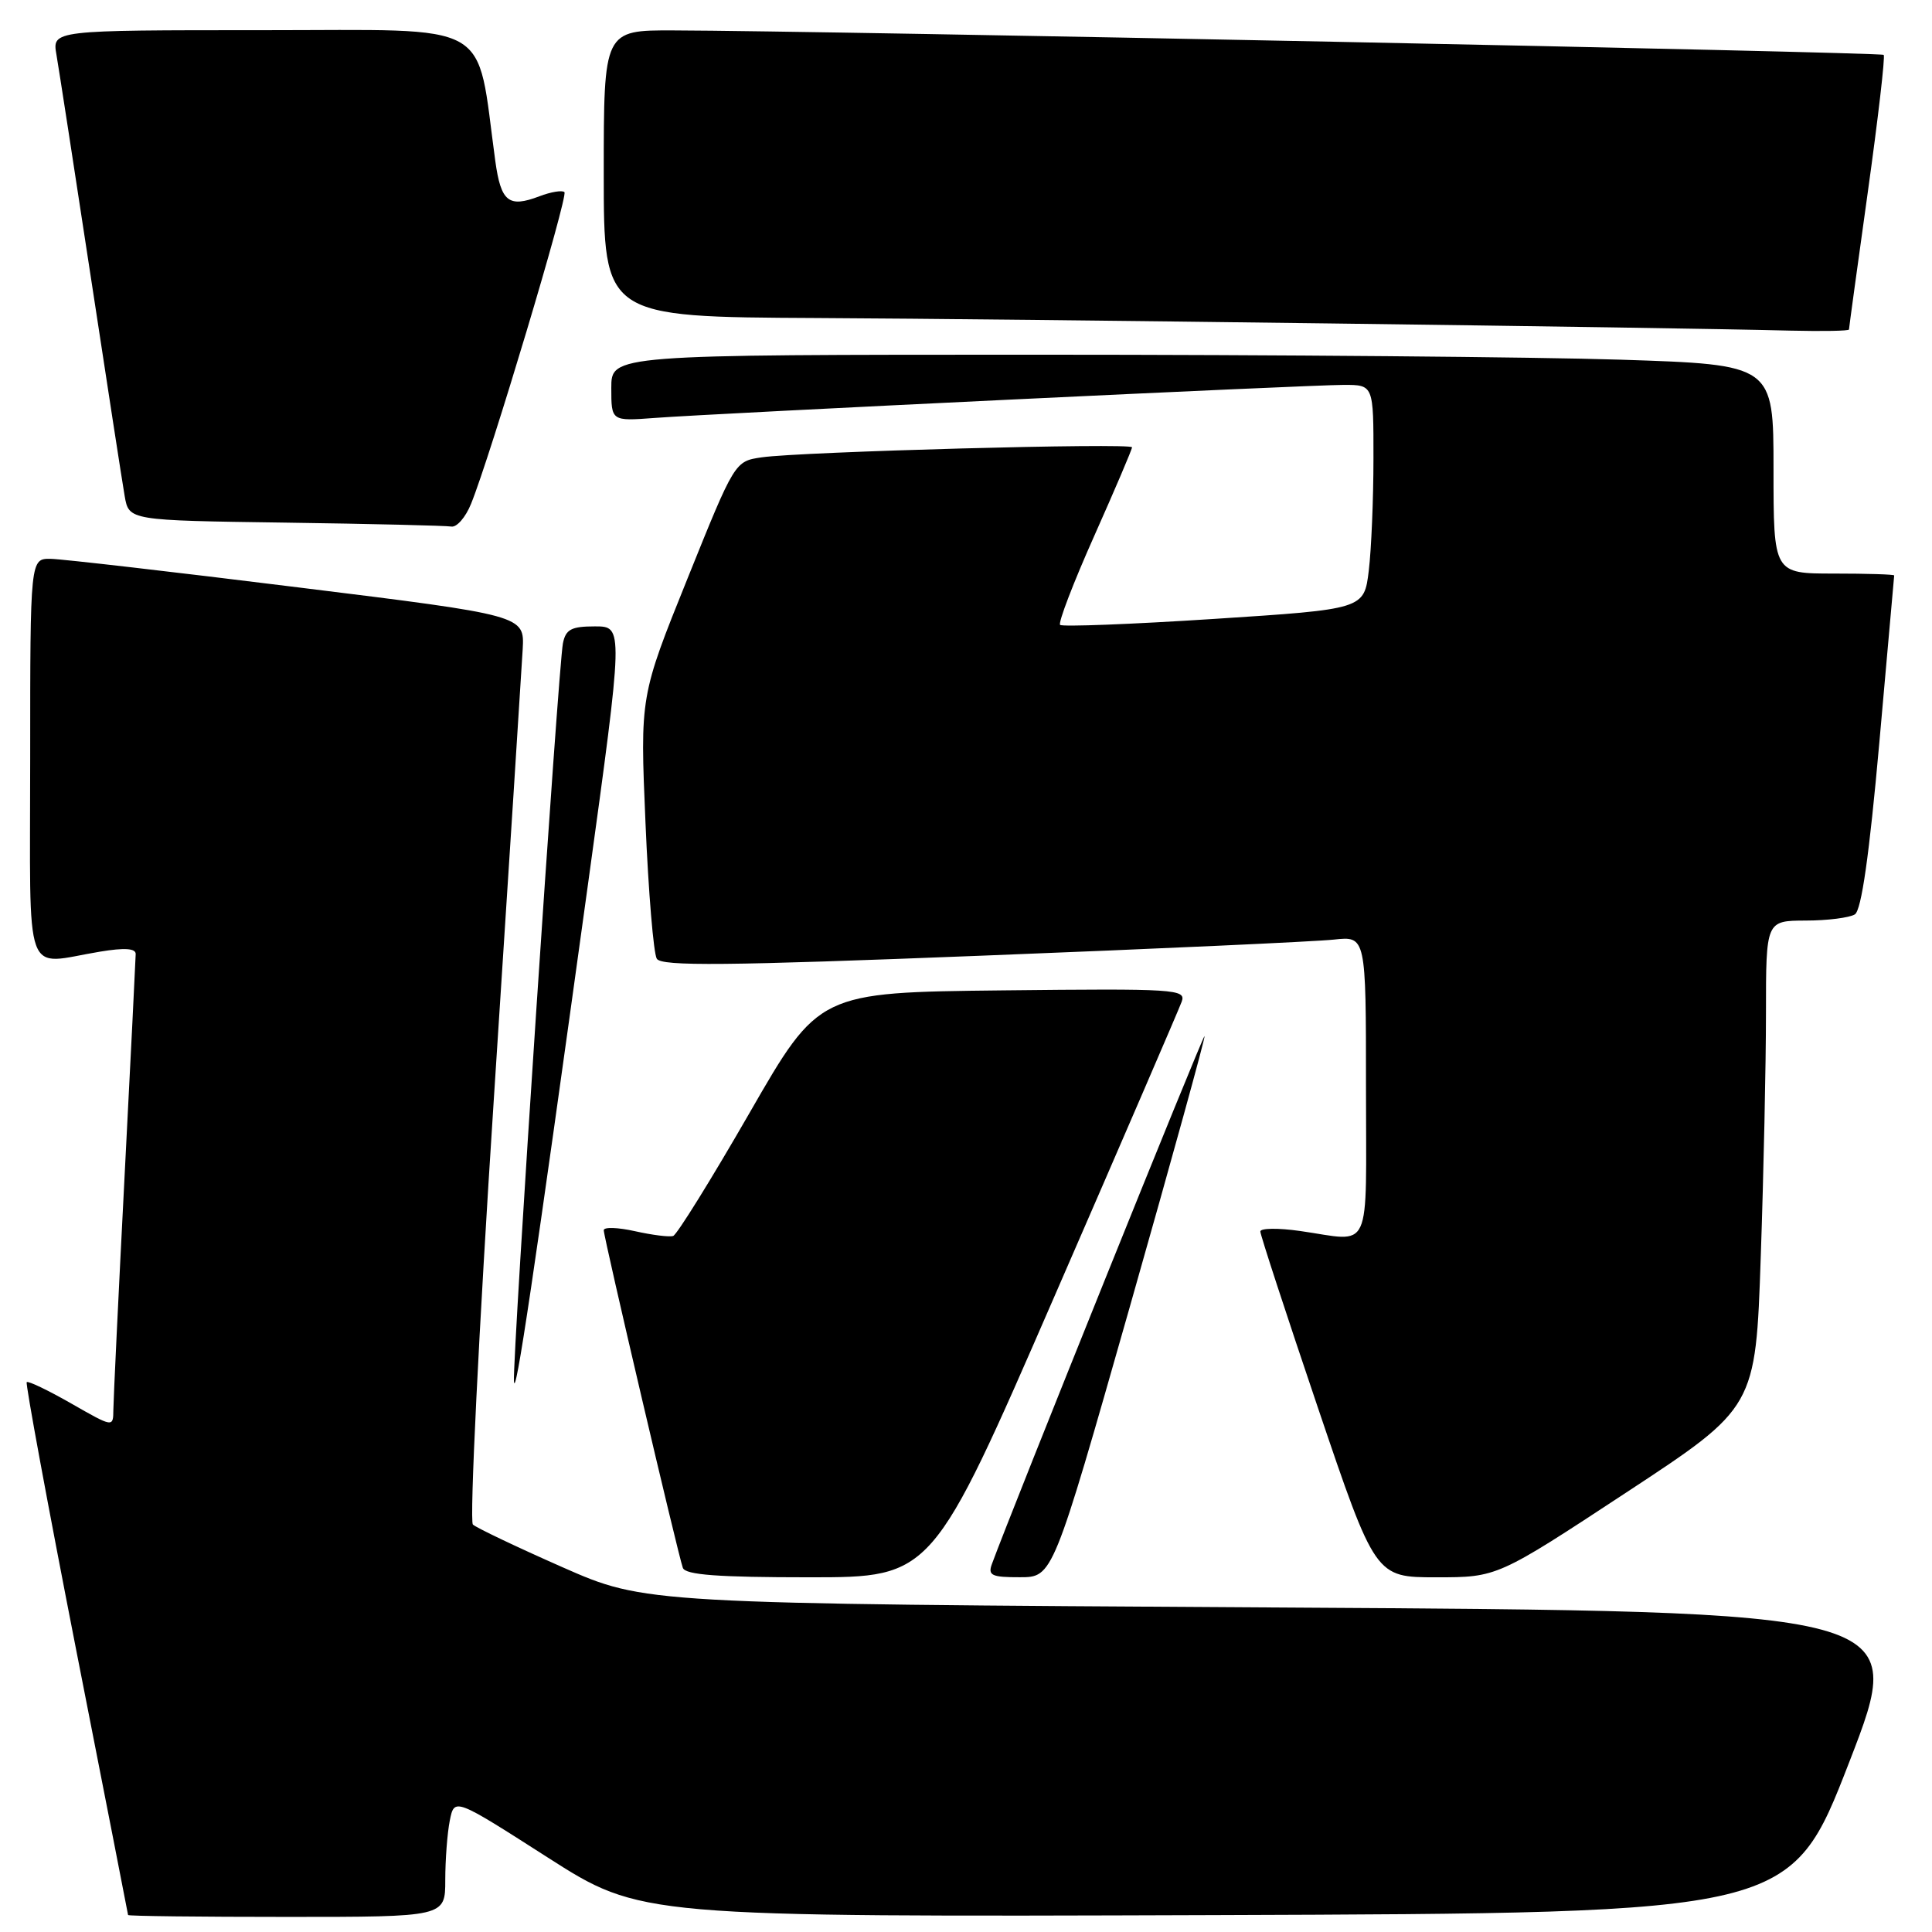 <?xml version="1.0" encoding="UTF-8" standalone="no"?>
<!DOCTYPE svg PUBLIC "-//W3C//DTD SVG 1.1//EN" "http://www.w3.org/Graphics/SVG/1.1/DTD/svg11.dtd" >
<svg xmlns="http://www.w3.org/2000/svg" xmlns:xlink="http://www.w3.org/1999/xlink" version="1.1" viewBox="0 0 256 256">
 <g >
 <path fill="currentColor"
d=" M 59.00 249.12 C 59.00 246.44 59.27 242.89 59.60 241.23 C 60.21 238.21 60.21 238.21 72.55 246.11 C 84.90 254.01 84.90 254.01 161.09 253.76 C 237.27 253.50 237.27 253.50 245.03 233.50 C 252.78 213.50 252.78 213.50 169.14 213.00 C 85.50 212.50 85.50 212.50 74.50 207.65 C 68.45 204.98 63.12 202.44 62.66 202.01 C 62.20 201.58 63.44 176.31 65.42 145.86 C 67.40 115.41 69.12 88.48 69.26 86.02 C 69.50 81.54 69.50 81.54 39.50 77.83 C 23.00 75.78 8.26 74.08 6.75 74.05 C 4.00 74.00 4.00 74.00 4.00 100.50 C 4.00 130.61 2.98 127.79 13.25 126.10 C 16.50 125.56 17.99 125.66 17.98 126.41 C 17.97 127.01 17.31 140.32 16.50 156.00 C 15.69 171.68 15.03 185.55 15.02 186.82 C 15.00 189.15 15.00 189.15 9.44 185.97 C 6.38 184.22 3.73 182.95 3.54 183.14 C 3.36 183.34 6.30 199.25 10.07 218.50 C 13.85 237.75 16.96 253.61 16.97 253.75 C 16.99 253.89 26.45 254.00 38.00 254.00 C 59.00 254.00 59.00 254.00 59.00 249.12 Z  M 139.73 171.75 C 148.65 151.26 156.23 133.70 156.58 132.73 C 157.19 131.07 155.80 130.98 132.87 131.23 C 108.50 131.50 108.50 131.50 99.31 147.48 C 94.25 156.27 89.70 163.60 89.20 163.77 C 88.69 163.94 86.42 163.65 84.14 163.14 C 81.86 162.63 80.00 162.57 80.00 163.01 C 80.00 163.99 89.84 205.99 90.48 207.75 C 90.82 208.68 95.11 209.00 107.23 209.00 C 123.53 209.00 123.53 209.00 139.73 171.75 Z  M 149.68 173.25 C 155.27 153.60 159.74 137.41 159.61 137.28 C 159.42 137.09 134.09 199.98 131.43 207.25 C 130.88 208.75 131.41 209.00 135.14 208.99 C 139.50 208.99 139.50 208.99 149.68 173.25 Z  M 215.51 197.75 C 232.63 186.50 232.63 186.50 233.31 166.50 C 233.69 155.50 234.00 140.99 234.00 134.25 C 234.00 122.00 234.00 122.00 239.25 121.98 C 242.14 121.98 245.08 121.60 245.78 121.16 C 246.65 120.60 247.69 113.32 249.02 98.42 C 250.10 86.36 250.98 76.39 250.99 76.25 C 250.99 76.11 247.40 76.00 243.00 76.00 C 235.00 76.00 235.00 76.00 235.00 62.16 C 235.00 48.32 235.00 48.32 214.75 47.66 C 203.61 47.30 168.96 47.00 137.75 47.00 C 81.00 47.00 81.00 47.00 81.00 51.41 C 81.00 55.81 81.00 55.81 86.75 55.38 C 94.95 54.76 173.35 51.00 178.07 51.00 C 182.00 51.00 182.00 51.00 181.99 60.75 C 181.99 66.11 181.71 72.80 181.37 75.61 C 180.75 80.72 180.75 80.72 160.86 82.01 C 149.92 82.72 140.74 83.07 140.47 82.80 C 140.19 82.52 142.22 77.23 144.98 71.04 C 147.74 64.85 150.00 59.55 150.00 59.27 C 150.00 58.66 106.07 59.85 100.93 60.60 C 97.36 61.12 97.36 61.12 91.09 76.68 C 84.81 92.25 84.81 92.25 85.53 109.01 C 85.92 118.24 86.60 126.35 87.03 127.04 C 87.65 128.05 96.16 127.97 130.15 126.63 C 153.44 125.72 174.41 124.76 176.75 124.50 C 181.00 124.04 181.00 124.04 181.00 144.02 C 181.00 166.55 181.95 164.49 172.25 163.11 C 169.36 162.70 167.00 162.73 167.00 163.18 C 167.00 163.62 170.43 174.12 174.62 186.50 C 182.24 209.00 182.24 209.00 190.32 209.00 C 198.40 209.00 198.40 209.00 215.51 197.75 Z  M 77.90 117.25 C 82.62 83.00 82.62 83.00 78.83 83.00 C 75.70 83.00 74.96 83.39 74.59 85.25 C 73.99 88.23 67.91 179.78 68.10 183.00 C 68.26 185.75 70.73 169.14 77.90 117.25 Z  M 62.42 66.75 C 64.95 60.54 75.31 25.97 74.79 25.46 C 74.51 25.18 73.01 25.42 71.47 26.01 C 67.39 27.56 66.38 26.75 65.63 21.34 C 63.04 2.43 65.83 4.00 34.85 4.00 C 6.91 4.00 6.91 4.00 7.48 7.25 C 7.79 9.04 9.82 22.20 12.00 36.50 C 14.18 50.80 16.21 63.95 16.52 65.73 C 17.08 68.96 17.08 68.96 37.79 69.25 C 49.18 69.41 59.09 69.65 59.80 69.77 C 60.52 69.90 61.70 68.54 62.42 66.75 Z  M 245.00 43.66 C 245.00 43.47 246.12 35.29 247.49 25.48 C 248.86 15.67 249.81 7.47 249.60 7.27 C 249.24 6.91 109.31 4.08 89.25 4.03 C 80.00 4.00 80.00 4.00 80.00 23.00 C 80.00 42.00 80.00 42.00 108.25 42.14 C 134.72 42.27 220.06 43.37 237.25 43.81 C 241.51 43.91 245.00 43.85 245.00 43.66 Z "/>
</g>
</svg>